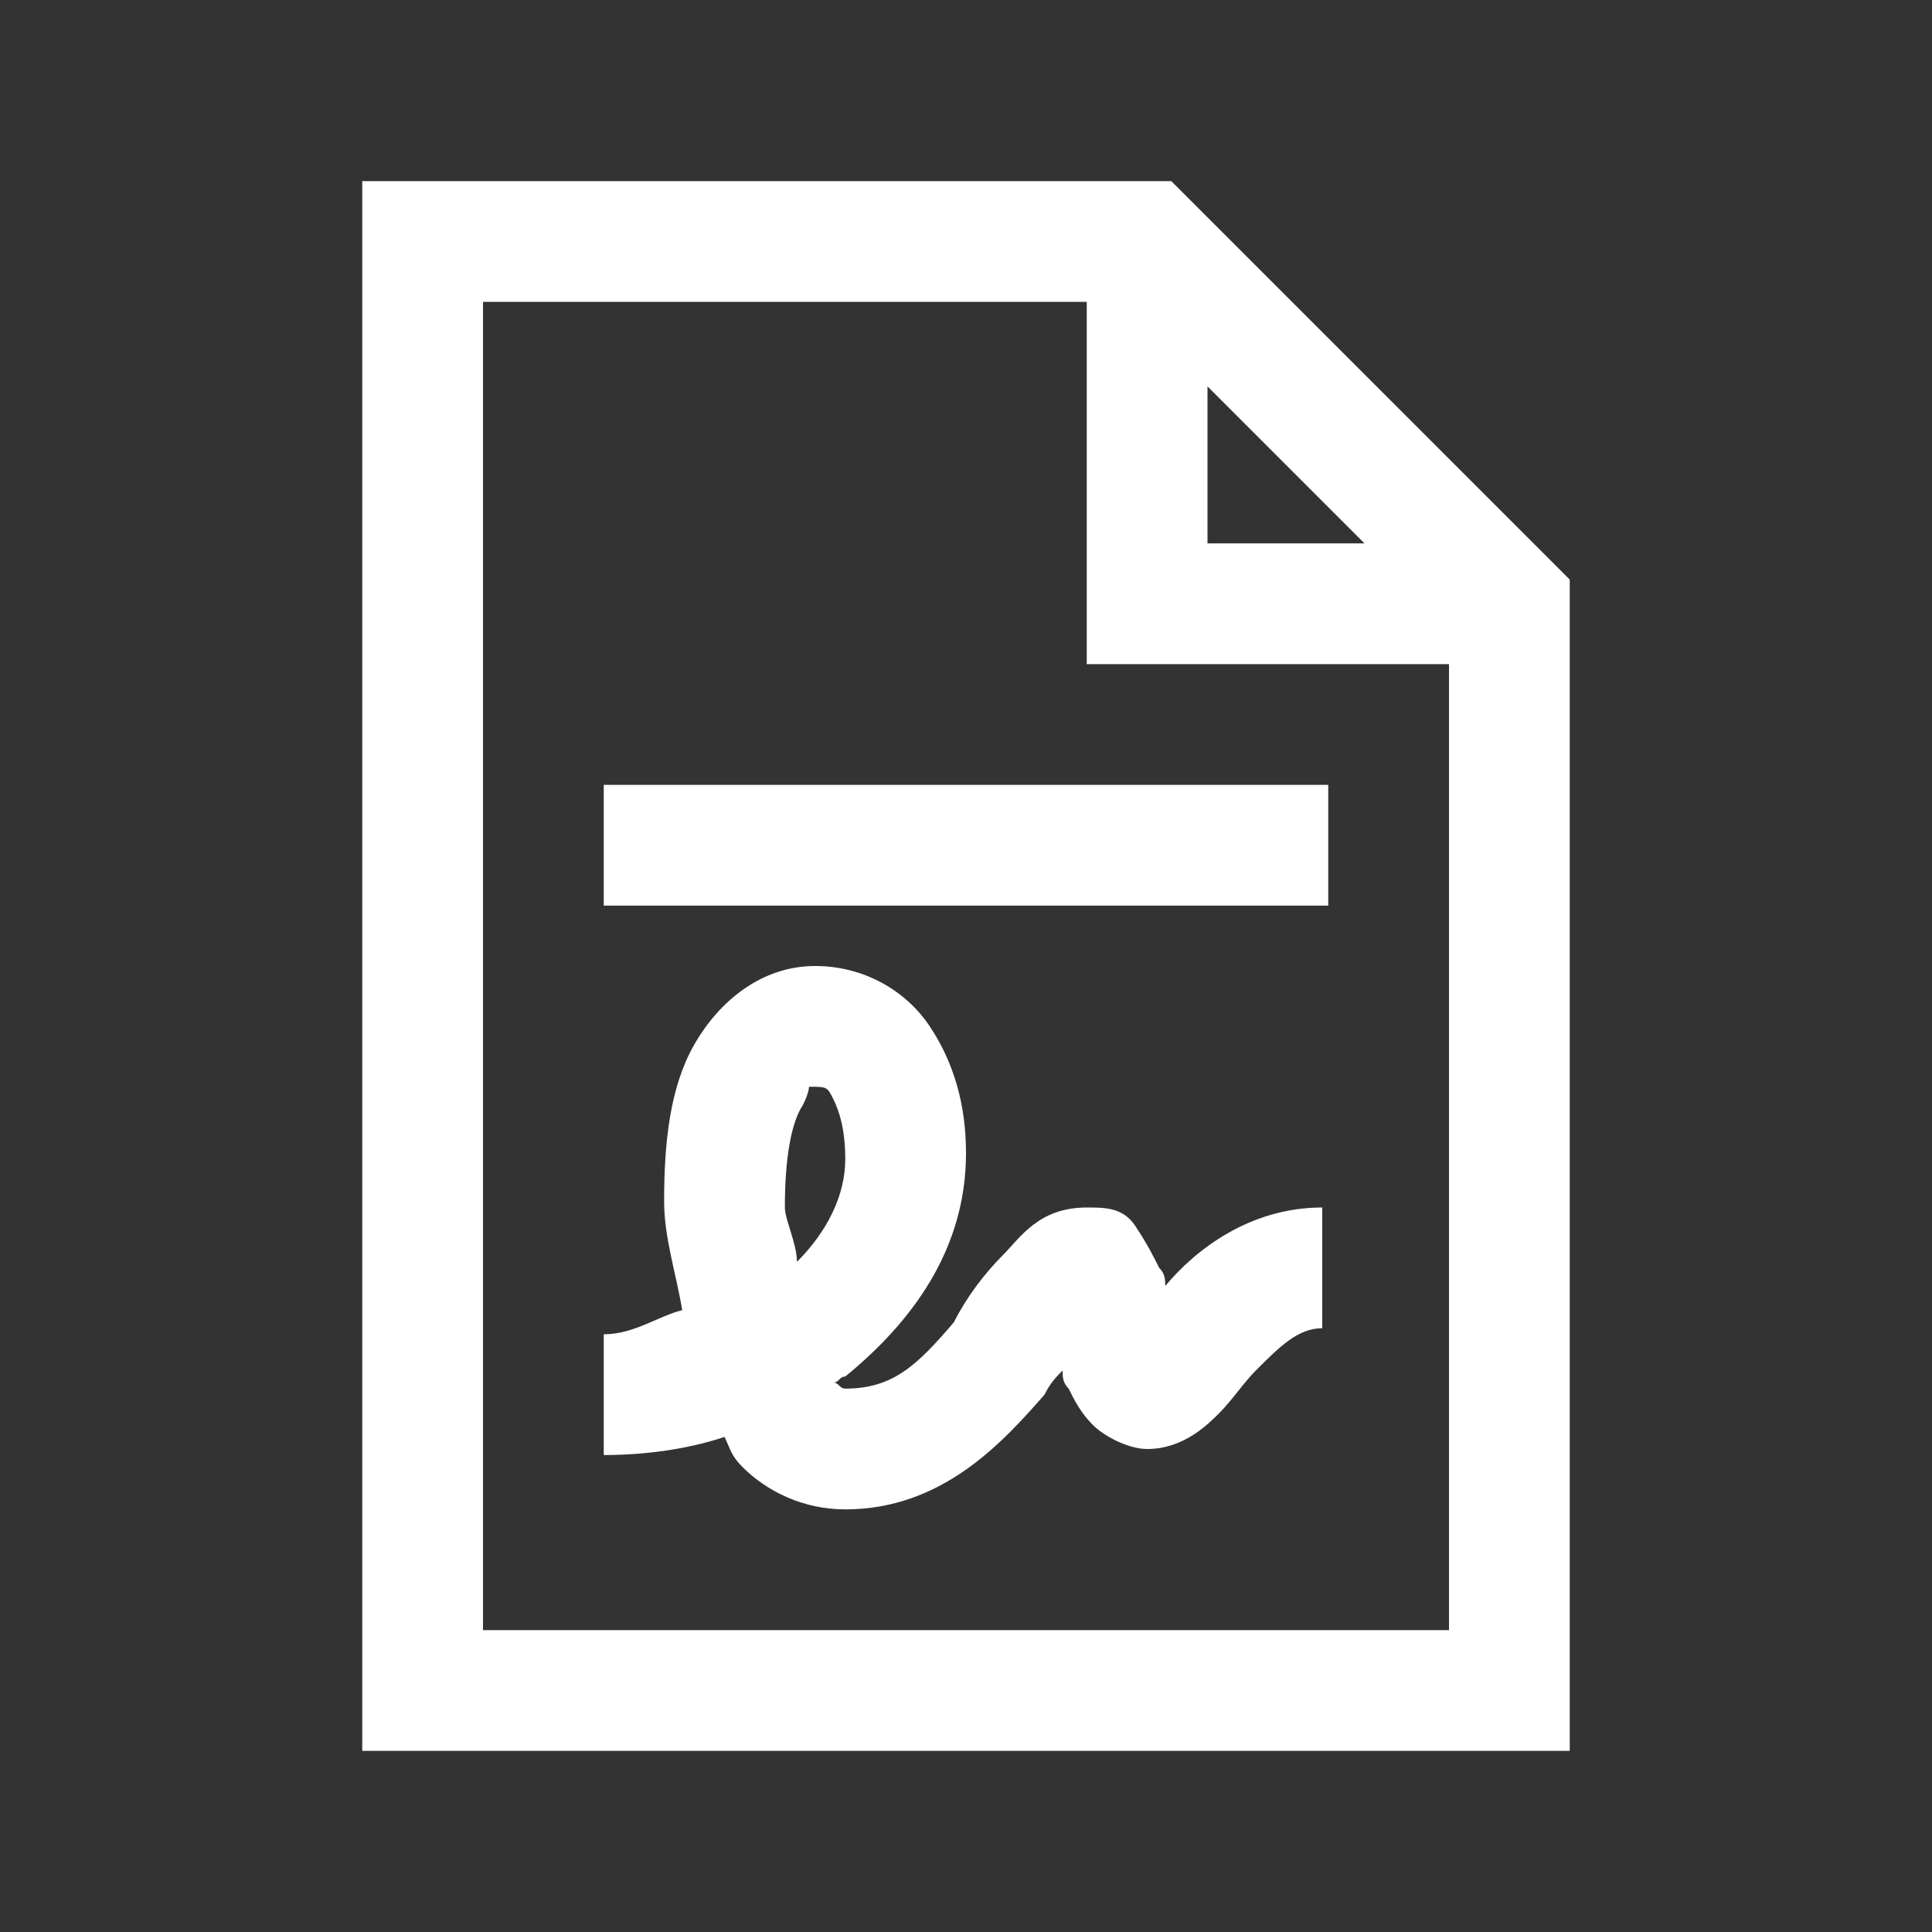 <svg width="136" height="136" viewBox="0 0 136 136" fill="none" xmlns="http://www.w3.org/2000/svg">
<rect x="0" y="0" width="136" height="136" fill="#333333" stroke="none"/>
<path d="M25.5 12.75V123.25H110.5V40.8L109.225 39.525L83.725 14.025L82.45 12.75H25.5ZM34 21.25H76.5V46.75H102V114.75H34V21.25ZM85 27.2L96.05 38.25H85V27.2ZM42.5 55.25V63.75H93.5V55.25H42.5ZM57.375 68C53.55 68 50.575 70.55 48.875 73.525C47.175 76.5 46.75 80.325 46.75 84.575C46.75 87.125 47.6 89.675 48.025 92.225C46.325 92.65 44.625 93.925 42.5 93.925V102.425C45.475 102.425 48.45 102 51 101.15C51.425 102 51.425 102.425 52.275 103.275C53.975 104.975 56.525 106.25 59.5 106.25C66.3 106.25 70.55 101.575 73.525 98.175C73.95 97.325 74.375 96.9 74.8 96.475C74.8 96.9 74.8 97.325 75.225 97.75C75.65 98.6 76.075 99.45 76.925 100.3C77.775 101.15 79.475 102 80.75 102C83.3 102 85 100.3 85.85 99.45C86.7 98.6 87.55 97.325 88.4 96.475C90.1 94.775 91.375 93.5 93.075 93.5V85C87.975 85 84.15 87.975 82.025 90.525C82.025 90.1 82.025 89.675 81.6 89.25C81.175 88.4 80.75 87.55 79.9 86.275C79.05 85 77.775 85 76.5 85C73.1 85 71.825 87.125 70.55 88.4C69.275 89.675 68 91.375 67.15 93.075C64.6 96.05 62.9 97.75 59.5 97.75C59.075 97.75 59.075 97.325 58.65 97.325C59.075 97.325 59.075 96.9 59.5 96.9C64.175 93.075 68 87.975 68 81.175C68 77.775 67.15 74.8 65.45 72.25C63.75 69.7 60.775 68 57.375 68ZM56.95 76.5C58.225 76.5 58.225 76.5 58.65 77.35C59.075 78.2 59.5 79.475 59.5 81.6C59.5 84.15 58.225 86.7 56.1 88.825C56.1 87.55 55.25 85.85 55.25 85C55.25 81.6 55.675 79.05 56.525 77.775C56.95 76.925 56.95 76.5 56.95 76.5Z" fill="white"/>
</svg>
